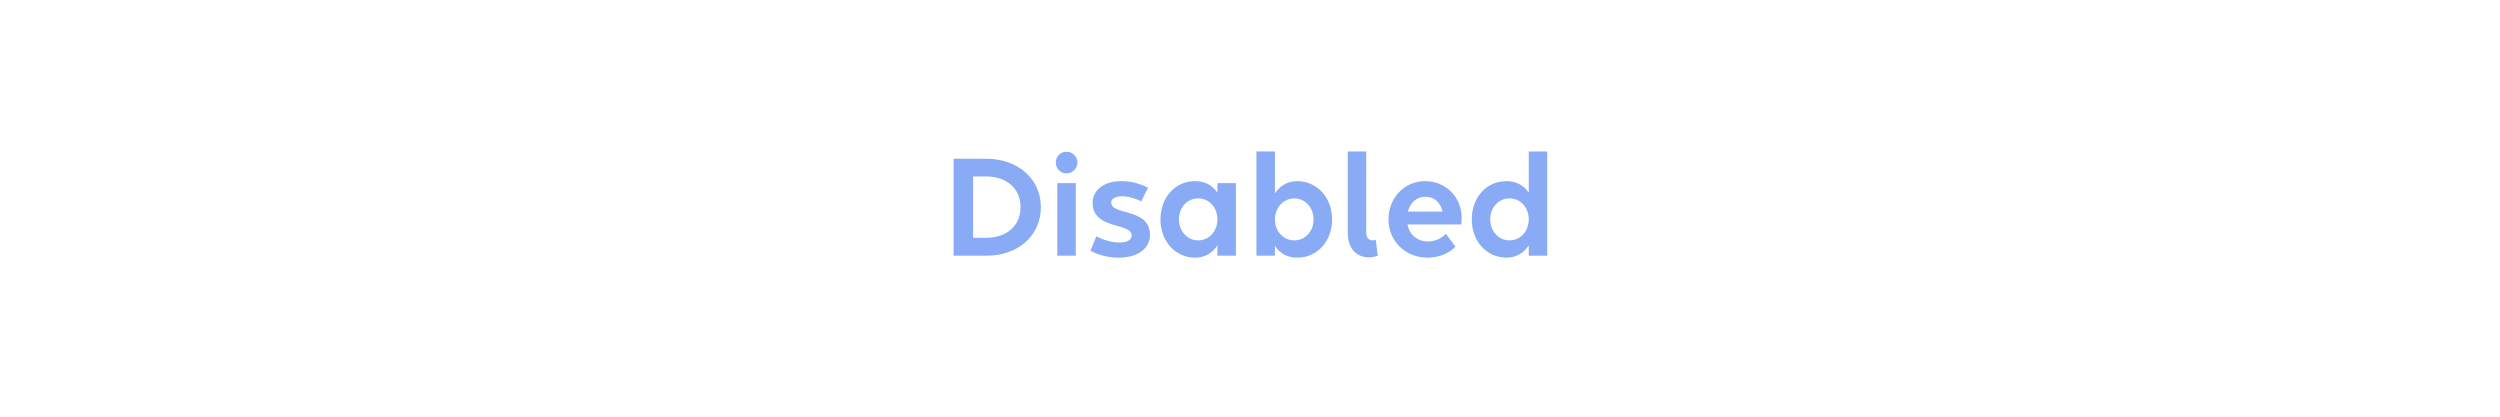 <svg width="264" height="44" viewBox="0 0 264 44" fill="none" xmlns="http://www.w3.org/2000/svg">
<path d="M100.699 27V16.76H104.123C107.499 16.76 109.915 18.888 109.915 21.88C109.915 24.872 107.531 27 104.187 27H100.699ZM104.107 18.632H102.763V25.112H104.123C106.315 25.112 107.771 23.832 107.771 21.88C107.771 19.912 106.315 18.632 104.107 18.632ZM112.627 18.312C111.987 18.312 111.491 17.8 111.491 17.16C111.491 16.536 111.987 16.024 112.627 16.024C113.251 16.024 113.779 16.536 113.779 17.16C113.779 17.8 113.251 18.312 112.627 18.312ZM113.603 27H111.651V19.336H113.603V27ZM118.143 27.208C116.911 27.208 115.903 26.888 115.151 26.472L115.775 24.968C116.655 25.384 117.391 25.608 118.239 25.608C119.103 25.608 119.503 25.304 119.503 24.856C119.503 23.48 115.375 24.296 115.375 21.4C115.375 20.248 116.399 19.128 118.367 19.128C119.439 19.128 120.255 19.352 121.231 19.816L120.511 21.272C119.967 20.968 119.151 20.728 118.527 20.728C117.791 20.728 117.343 20.968 117.343 21.384C117.343 22.792 121.439 21.912 121.439 24.824C121.439 26.152 120.255 27.208 118.143 27.208ZM126.209 27.208C124.193 27.208 122.545 25.56 122.545 23.16C122.545 20.856 124.097 19.128 126.209 19.128C127.249 19.128 128.049 19.592 128.561 20.344V19.336H130.513V27H128.561V25.912C128.049 26.696 127.249 27.208 126.209 27.208ZM126.529 25.384C127.713 25.384 128.561 24.392 128.561 23.16C128.561 21.928 127.713 20.952 126.529 20.952C125.345 20.952 124.497 21.928 124.497 23.16C124.497 24.392 125.345 25.384 126.529 25.384ZM136.986 19.128C139.002 19.128 140.666 20.776 140.666 23.176C140.666 25.48 139.114 27.208 136.986 27.208C135.946 27.208 135.146 26.744 134.634 25.976V27H132.682V15.992H134.634V20.424C135.146 19.64 135.946 19.128 136.986 19.128ZM136.682 20.952C135.498 20.952 134.634 21.944 134.634 23.176C134.634 24.408 135.498 25.384 136.682 25.384C137.85 25.384 138.714 24.408 138.714 23.176C138.714 21.944 137.85 20.952 136.682 20.952ZM145.282 25.304L145.49 27.016C145.202 27.112 144.834 27.176 144.546 27.176C143.442 27.176 142.322 26.472 142.322 24.52V15.992H144.274V24.568C144.274 25.16 144.61 25.384 144.962 25.384C145.058 25.384 145.186 25.352 145.282 25.304ZM150.735 27.208C148.351 27.208 146.623 25.4 146.623 23.16C146.623 20.936 148.271 19.128 150.479 19.128C152.671 19.128 154.351 20.808 154.351 23.016C154.351 23.272 154.335 23.576 154.303 23.704H148.623C148.831 24.76 149.631 25.496 150.799 25.496C151.583 25.496 152.239 25.16 152.687 24.696L153.695 26.04C153.103 26.696 152.015 27.208 150.735 27.208ZM150.511 20.776C149.583 20.776 148.911 21.416 148.671 22.344H152.335C152.095 21.32 151.407 20.776 150.511 20.776ZM159.084 27.208C157.068 27.208 155.42 25.56 155.42 23.16C155.42 20.856 156.972 19.128 159.084 19.128C160.124 19.128 160.924 19.592 161.436 20.344V15.992H163.388V27H161.436V25.912C160.924 26.696 160.124 27.208 159.084 27.208ZM159.404 25.384C160.588 25.384 161.436 24.392 161.436 23.16C161.436 21.928 160.588 20.952 159.404 20.952C158.22 20.952 157.372 21.928 157.372 23.16C157.372 24.392 158.22 25.384 159.404 25.384Z" fill="#89AAF4"/>
</svg>
